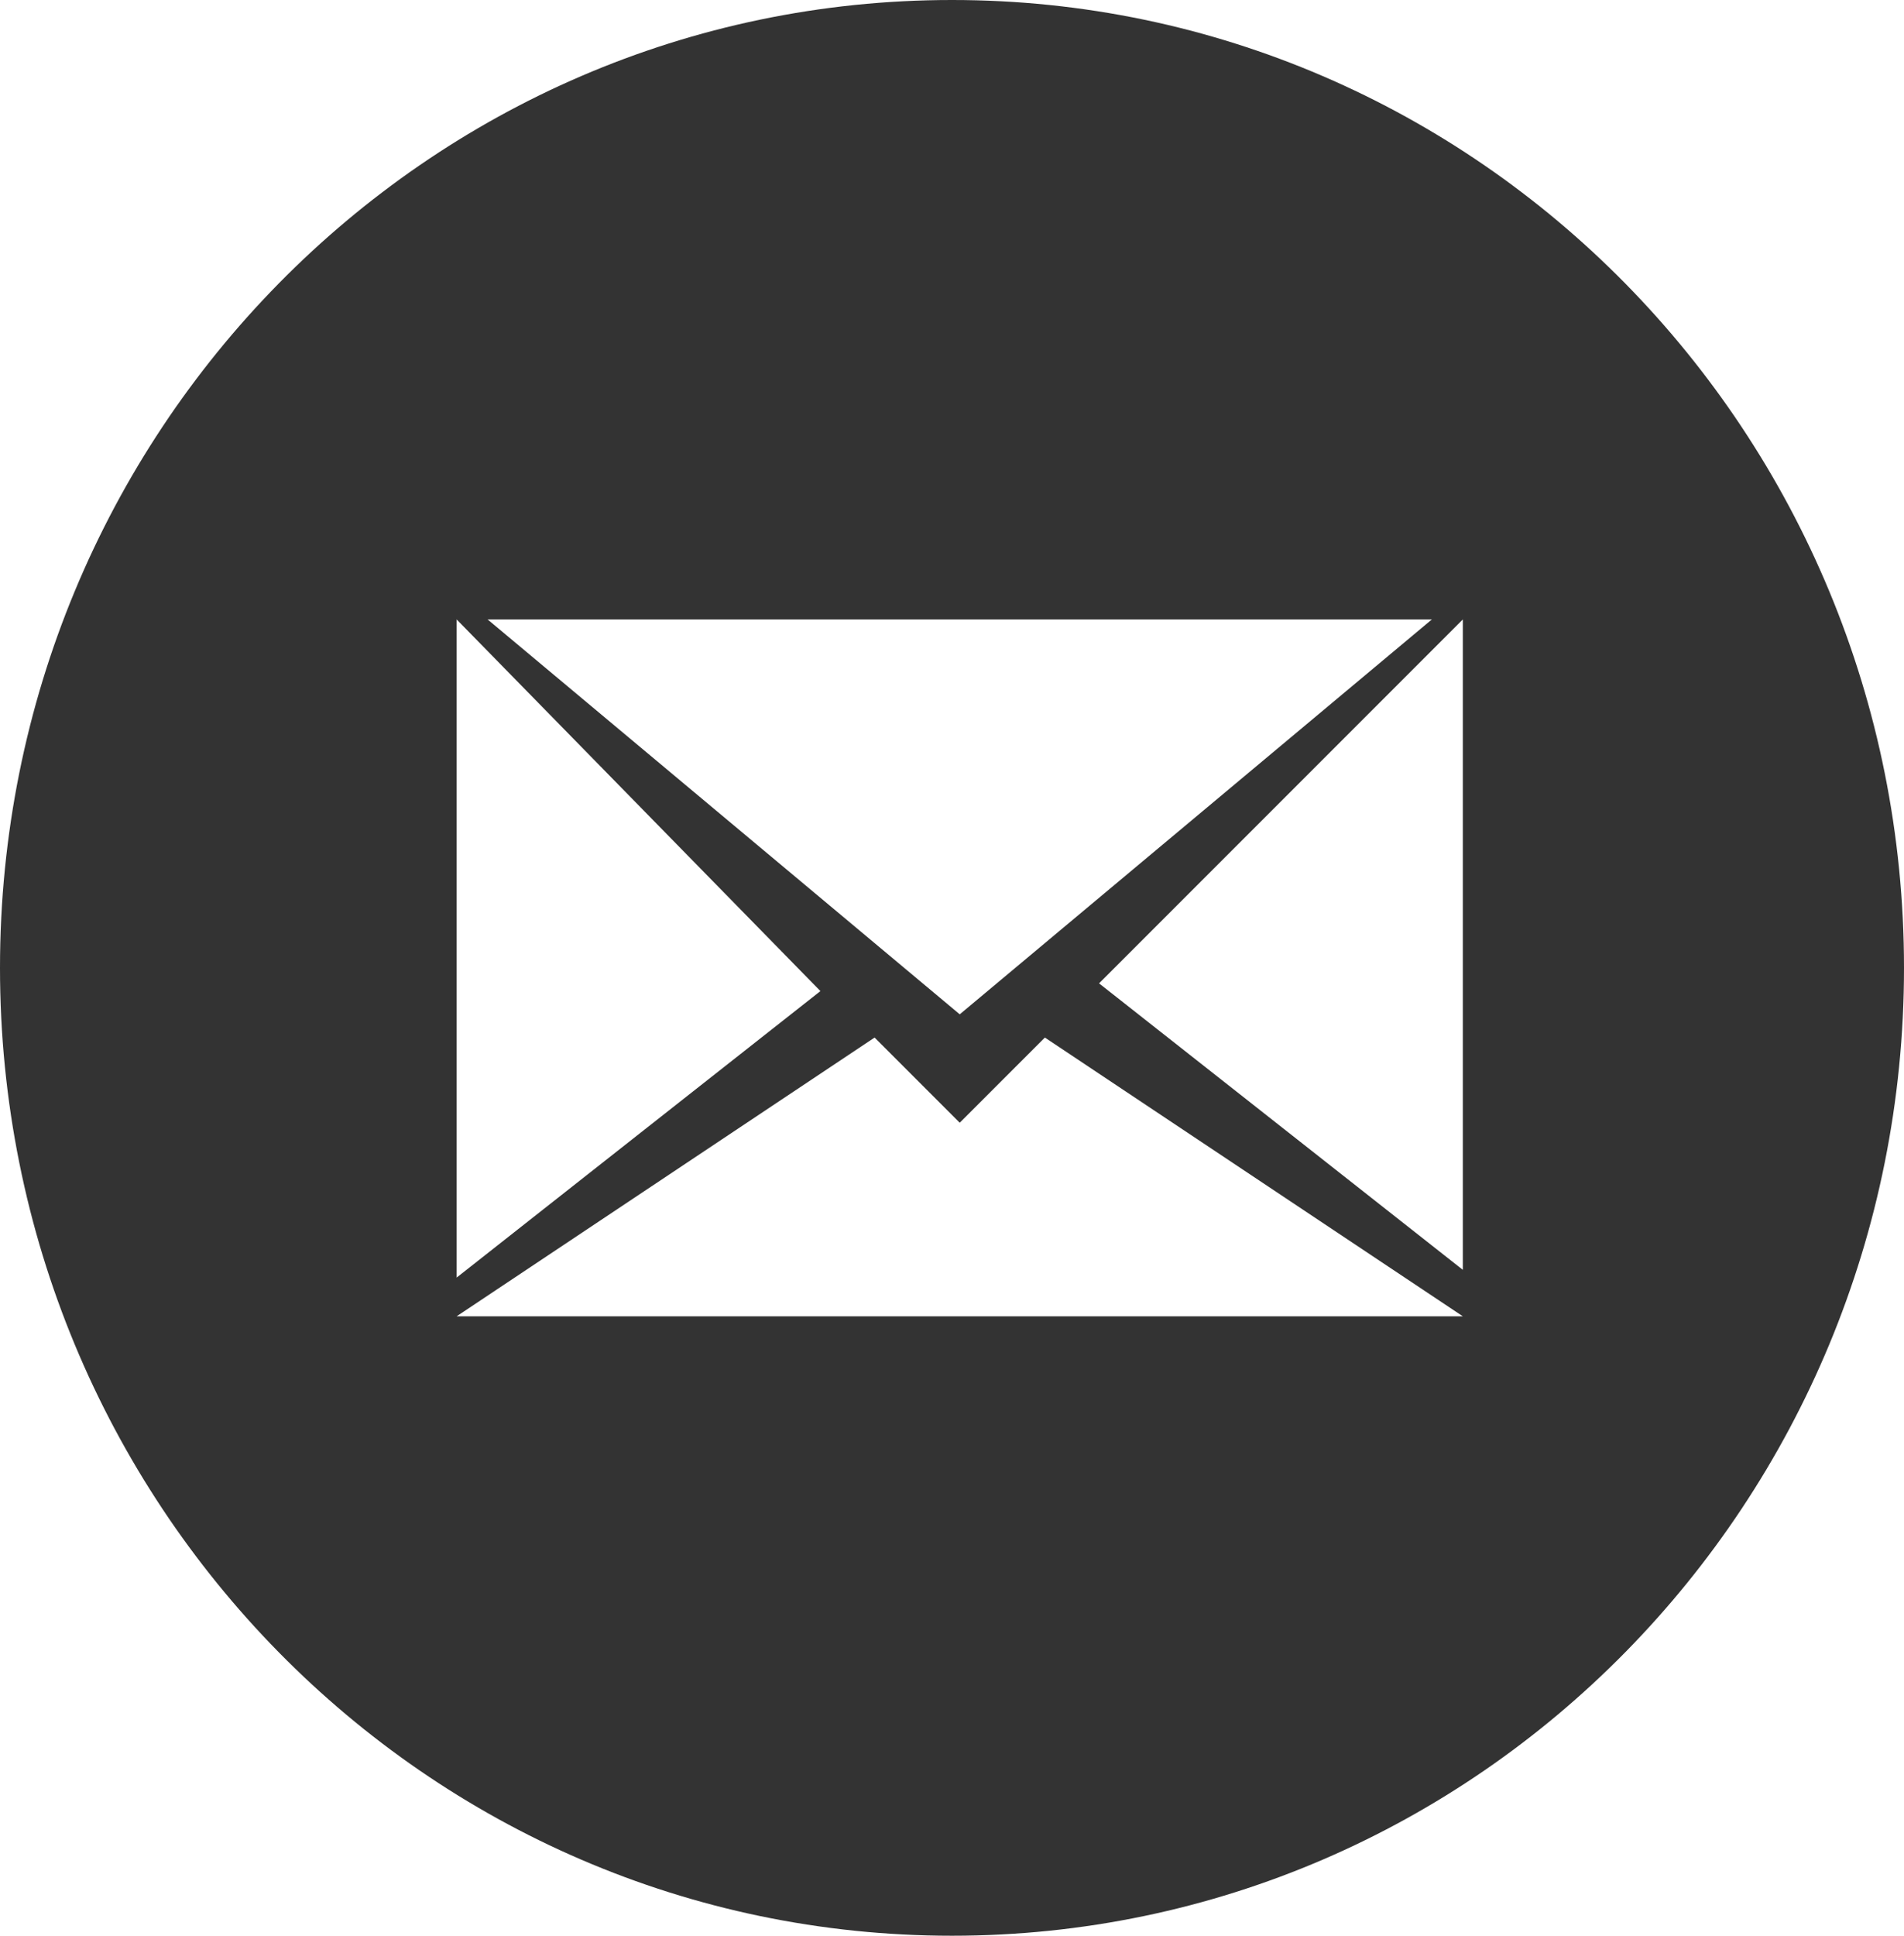 <?xml version="1.0" encoding="utf-8"?>
<!-- Generator: Adobe Illustrator 21.1.0, SVG Export Plug-In . SVG Version: 6.00 Build 0)  -->
<svg version="1.1" id="Camada_1" xmlns="http://www.w3.org/2000/svg" xmlns:xlink="http://www.w3.org/1999/xlink" x="0px" y="0px"
	 viewBox="0 0 24.6 25" style="enable-background:new 0 0 24.6 25;" xml:space="preserve">
<style type="text/css">
	.st0{fill:#333333;}
</style>
<path class="st0" d="M12.3,0C5.5,0,0,5.6,0,12.5S5.5,25,12.3,25s12.3-5.6,12.3-12.5S19.1,0,12.3,0z M18.5,8l-6.1,5.1L6.3,8H18.5z
	 M5.9,8l4.7,4.8l-4.7,3.7V8z M5.9,17l5.4-3.6l1.1,1.1l1.1-1.1l5.4,3.6H5.9z M18.9,16.4l-4.7-3.7L18.9,8V16.4z"/>
</svg>
